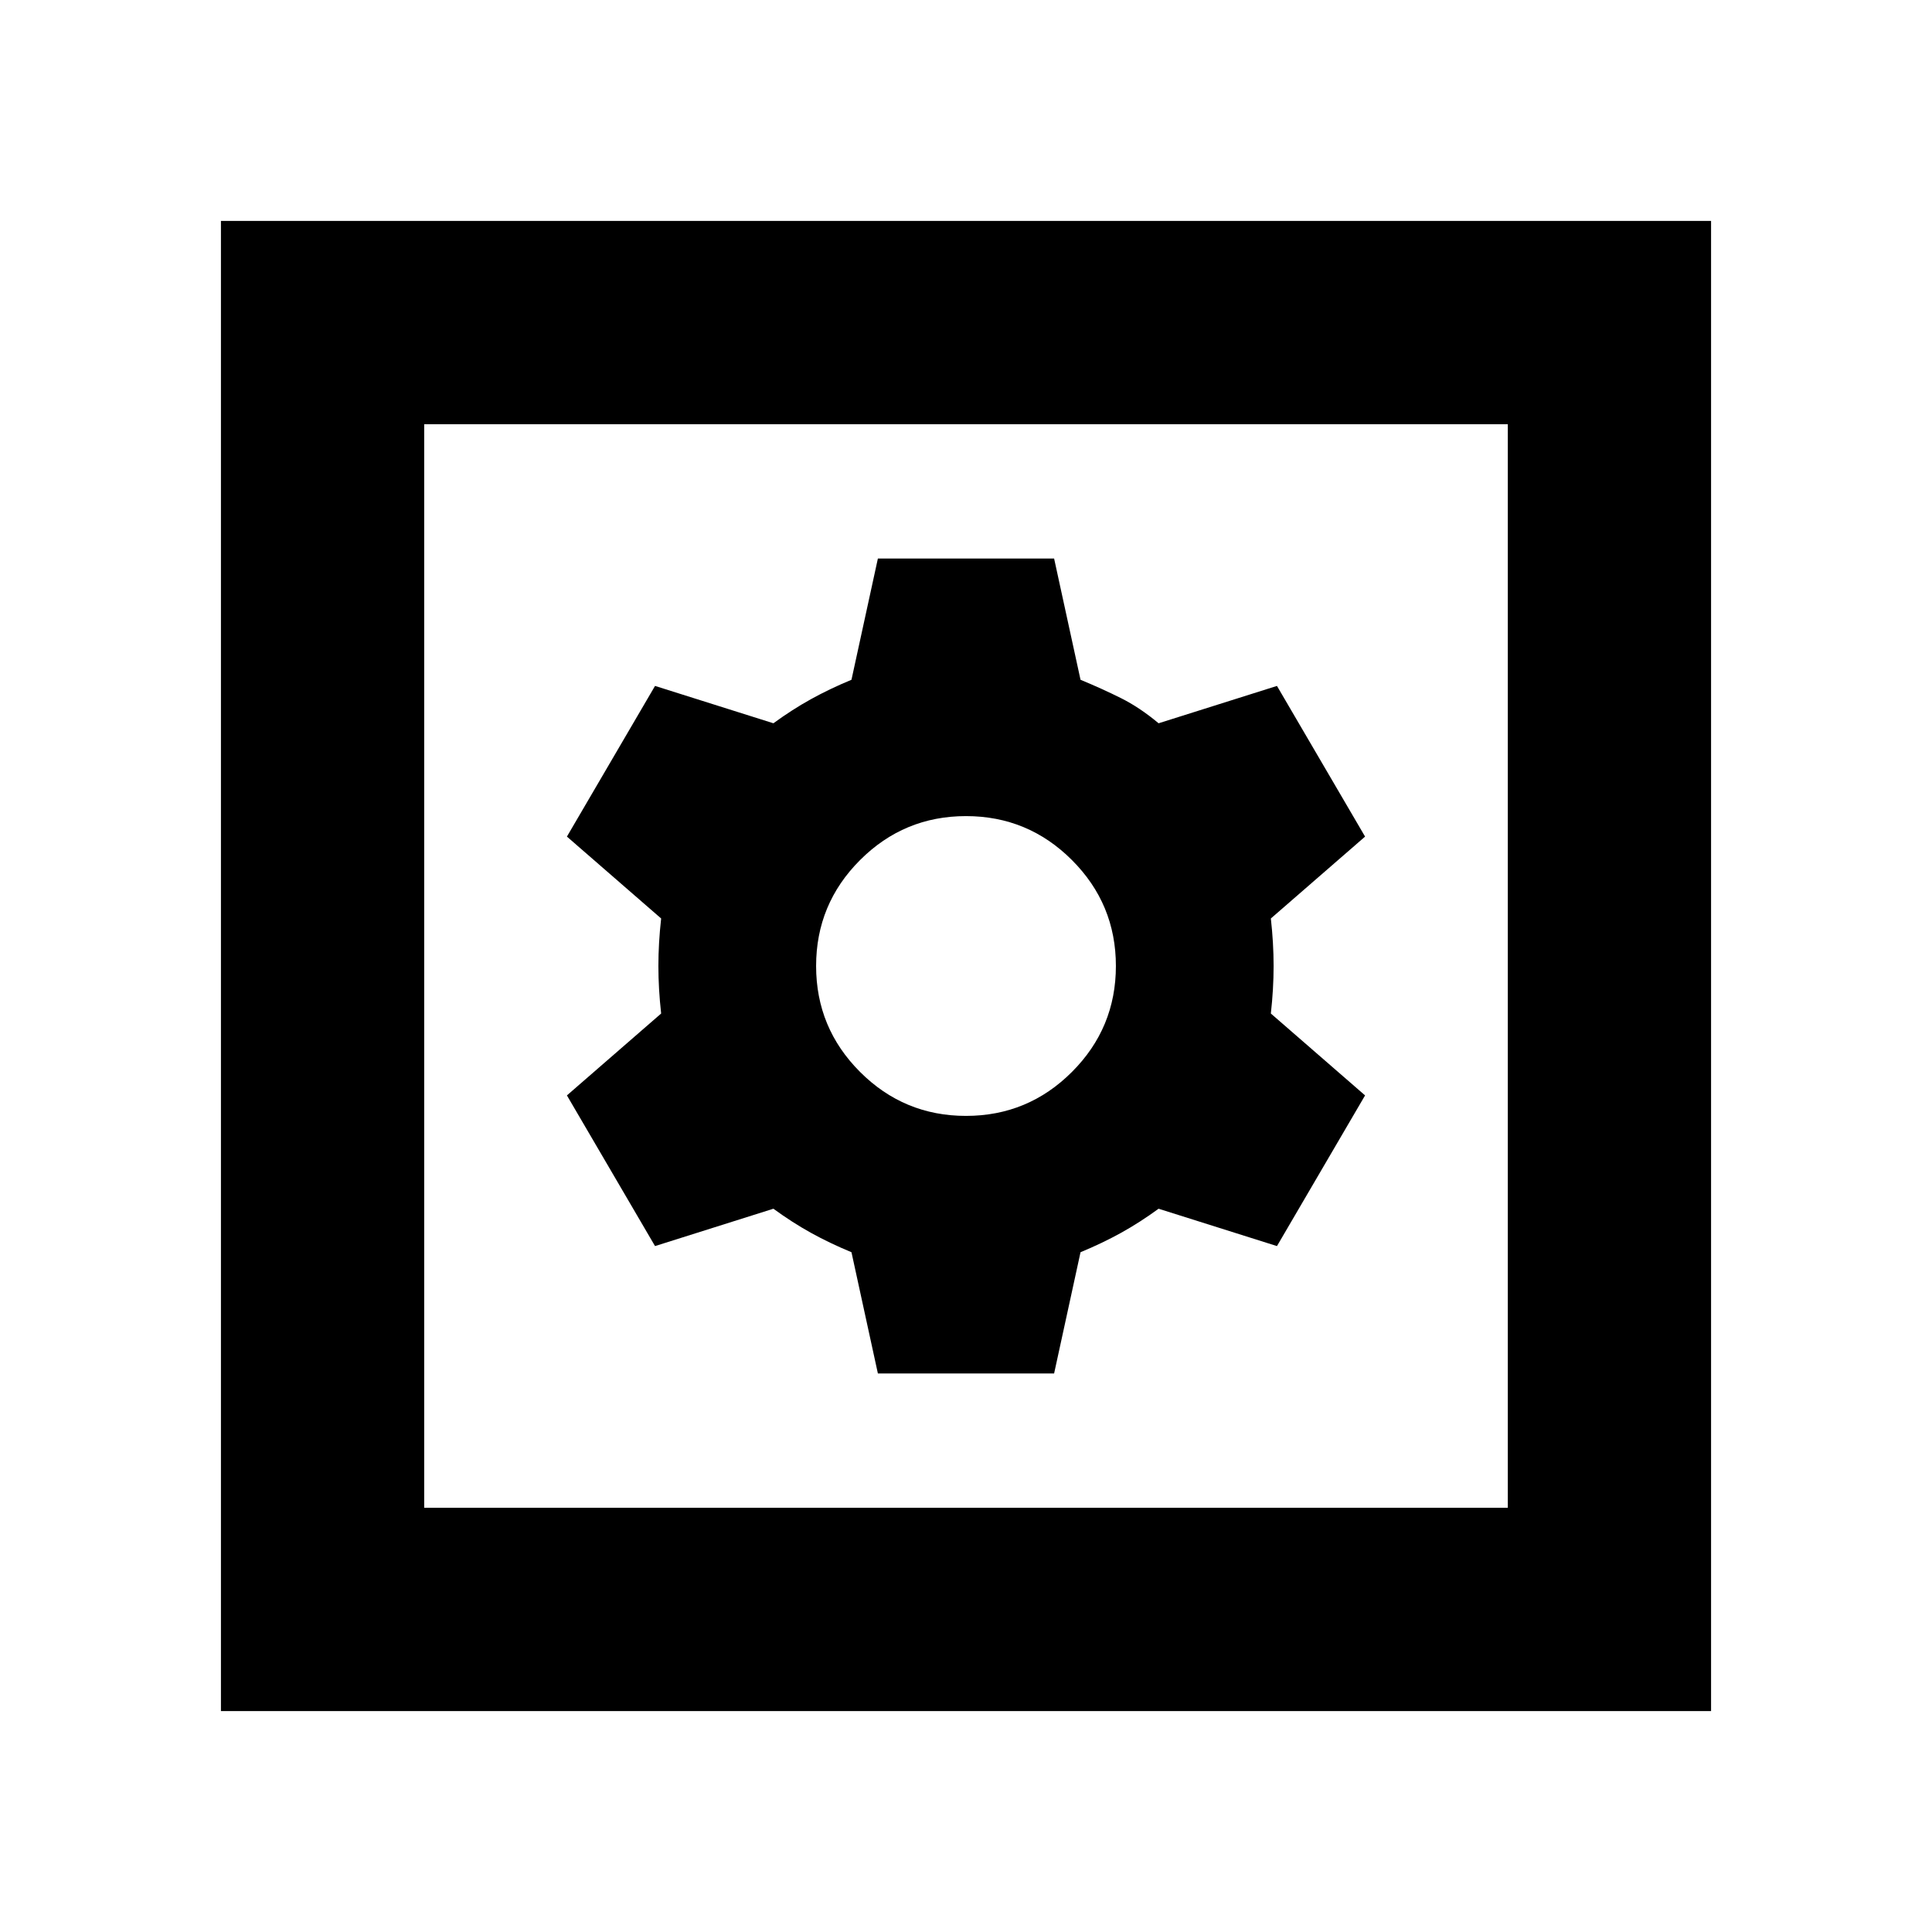 <svg xmlns="http://www.w3.org/2000/svg" height="24" viewBox="0 -960 960 960" width="24"><path d="M436.22-277.52h87.56l13.13-60.26q10.74-4.44 20.11-9.62 9.37-5.19 18.68-11.99l58.82 18.56 43.78-74.87-46.82-40.69q1.37-12.24 1.37-23.61t-1.37-23.61l46.82-40.69-43.78-74.87-58.82 18.56q-9.31-7.8-18.68-12.49-9.37-4.68-20.11-9.12l-13.13-60.26h-87.56l-13.13 60.26q-10.74 4.44-20.11 9.62-9.37 5.19-18.68 11.99l-58.82-18.56-43.78 74.87 46.82 40.69q-1.37 12.24-1.37 23.61t1.37 23.61L281.7-415.7l43.78 74.87 58.82-18.56q9.31 6.8 18.68 11.99 9.37 5.18 20.11 9.62l13.13 60.26Zm43.78-128q-30.8 0-52.64-21.84T405.52-480q0-30.8 21.84-52.64T480-554.48q30.8 0 52.64 21.84T554.48-480q0 30.8-21.84 52.64T480-405.52ZM109.78-109.78v-740.44h740.44v740.44H109.78Zm101-101h538.44v-538.44H210.78v538.44Zm0 0v-538.44 538.44Z"/></svg>